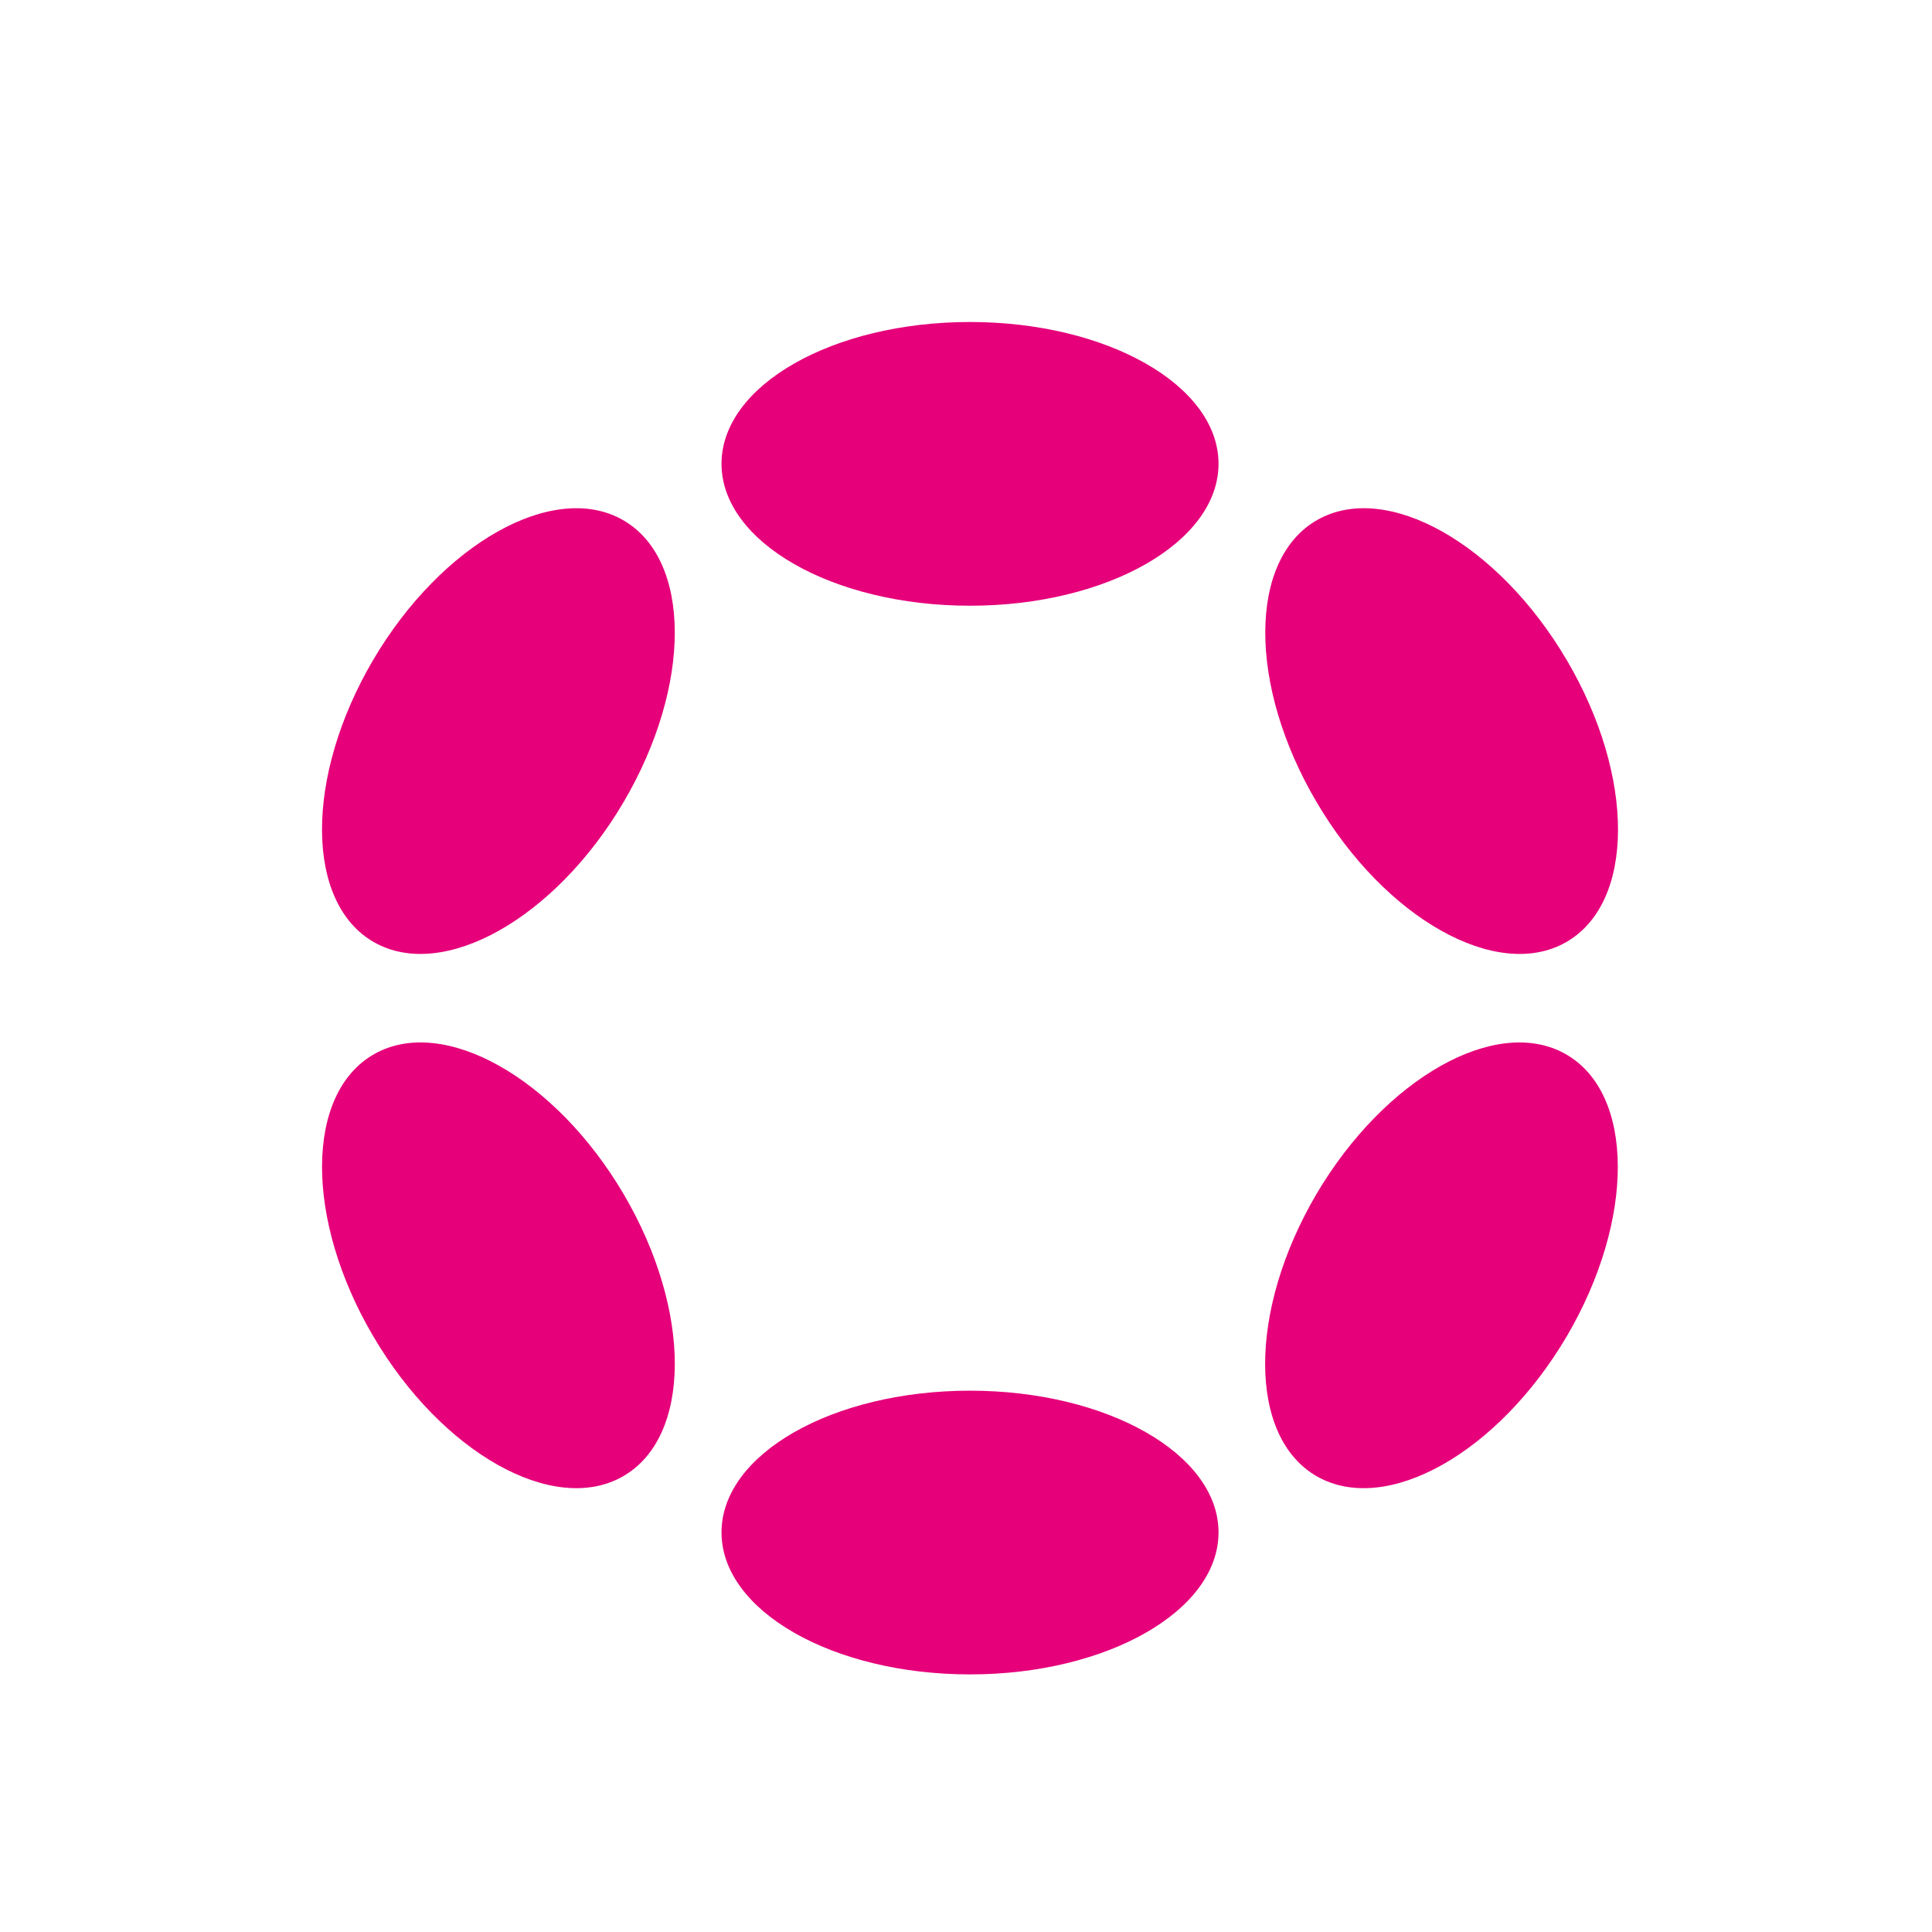 <svg width="24" height="24" viewBox="0 0 24 24" >
<path transform="translate(4, 4) scale(0.7, 0.7)" d="M 15.91 2.516 C 15.91 1.125 13.934 0 11.5 0 C 9.062 0 7.09 1.125 7.09 2.516 C 7.09 3.906 9.062 5.035 11.5 5.035 C 13.934 5.035 15.91 3.906 15.91 2.516 Z M 15.91 2.516 " fill="#E6007A"/>
<path transform="translate(4, 4) scale(0.7, 0.7)" d="M 15.91 21.48 C 15.91 20.09 13.934 18.965 11.5 18.965 C 9.062 18.965 7.09 20.09 7.09 21.48 C 7.09 22.871 9.062 24 11.5 24 C 13.934 24 15.91 22.871 15.91 21.48 Z M 15.91 21.48 " fill="#E6007A"/>
<path transform="translate(4, 4) scale(0.7, 0.7)" d="M 5.336 3.512 C 4.109 2.816 2.125 3.93 0.906 6 C -0.309 8.07 -0.301 10.312 0.926 11.008 C 2.152 11.703 4.137 10.586 5.352 8.52 C 6.57 6.449 6.562 4.207 5.336 3.512 Z M 5.336 3.512 " fill="#E6007A"/>
<path transform="translate(4, 4) scale(0.7, 0.7)" d="M 22.07 12.992 C 20.844 12.297 18.863 13.414 17.645 15.48 C 16.43 17.551 16.434 19.793 17.66 20.488 C 18.891 21.184 20.871 20.07 22.09 18 C 23.305 15.93 23.297 13.688 22.07 12.992 Z M 22.07 12.992 " fill="#E6007A"/>
<path transform="translate(4, 4) scale(0.7, 0.7)" d="M 5.355 15.48 C 4.137 13.41 2.152 12.297 0.926 12.992 C -0.301 13.688 -0.309 15.93 0.91 18 C 2.125 20.07 4.109 21.184 5.336 20.488 C 6.562 19.793 6.57 17.551 5.355 15.48 Z M 5.355 15.48 " fill="#E6007A"/>
<path transform="translate(4, 4) scale(0.7, 0.7)" d="M 22.09 6 C 20.871 3.93 18.891 2.816 17.664 3.512 C 16.438 4.207 16.43 6.449 17.648 8.516 C 18.863 10.586 20.848 11.703 22.074 11.008 C 23.301 10.312 23.309 8.07 22.09 6 Z M 22.09 6 " fill="#E6007A"/>
</svg>
